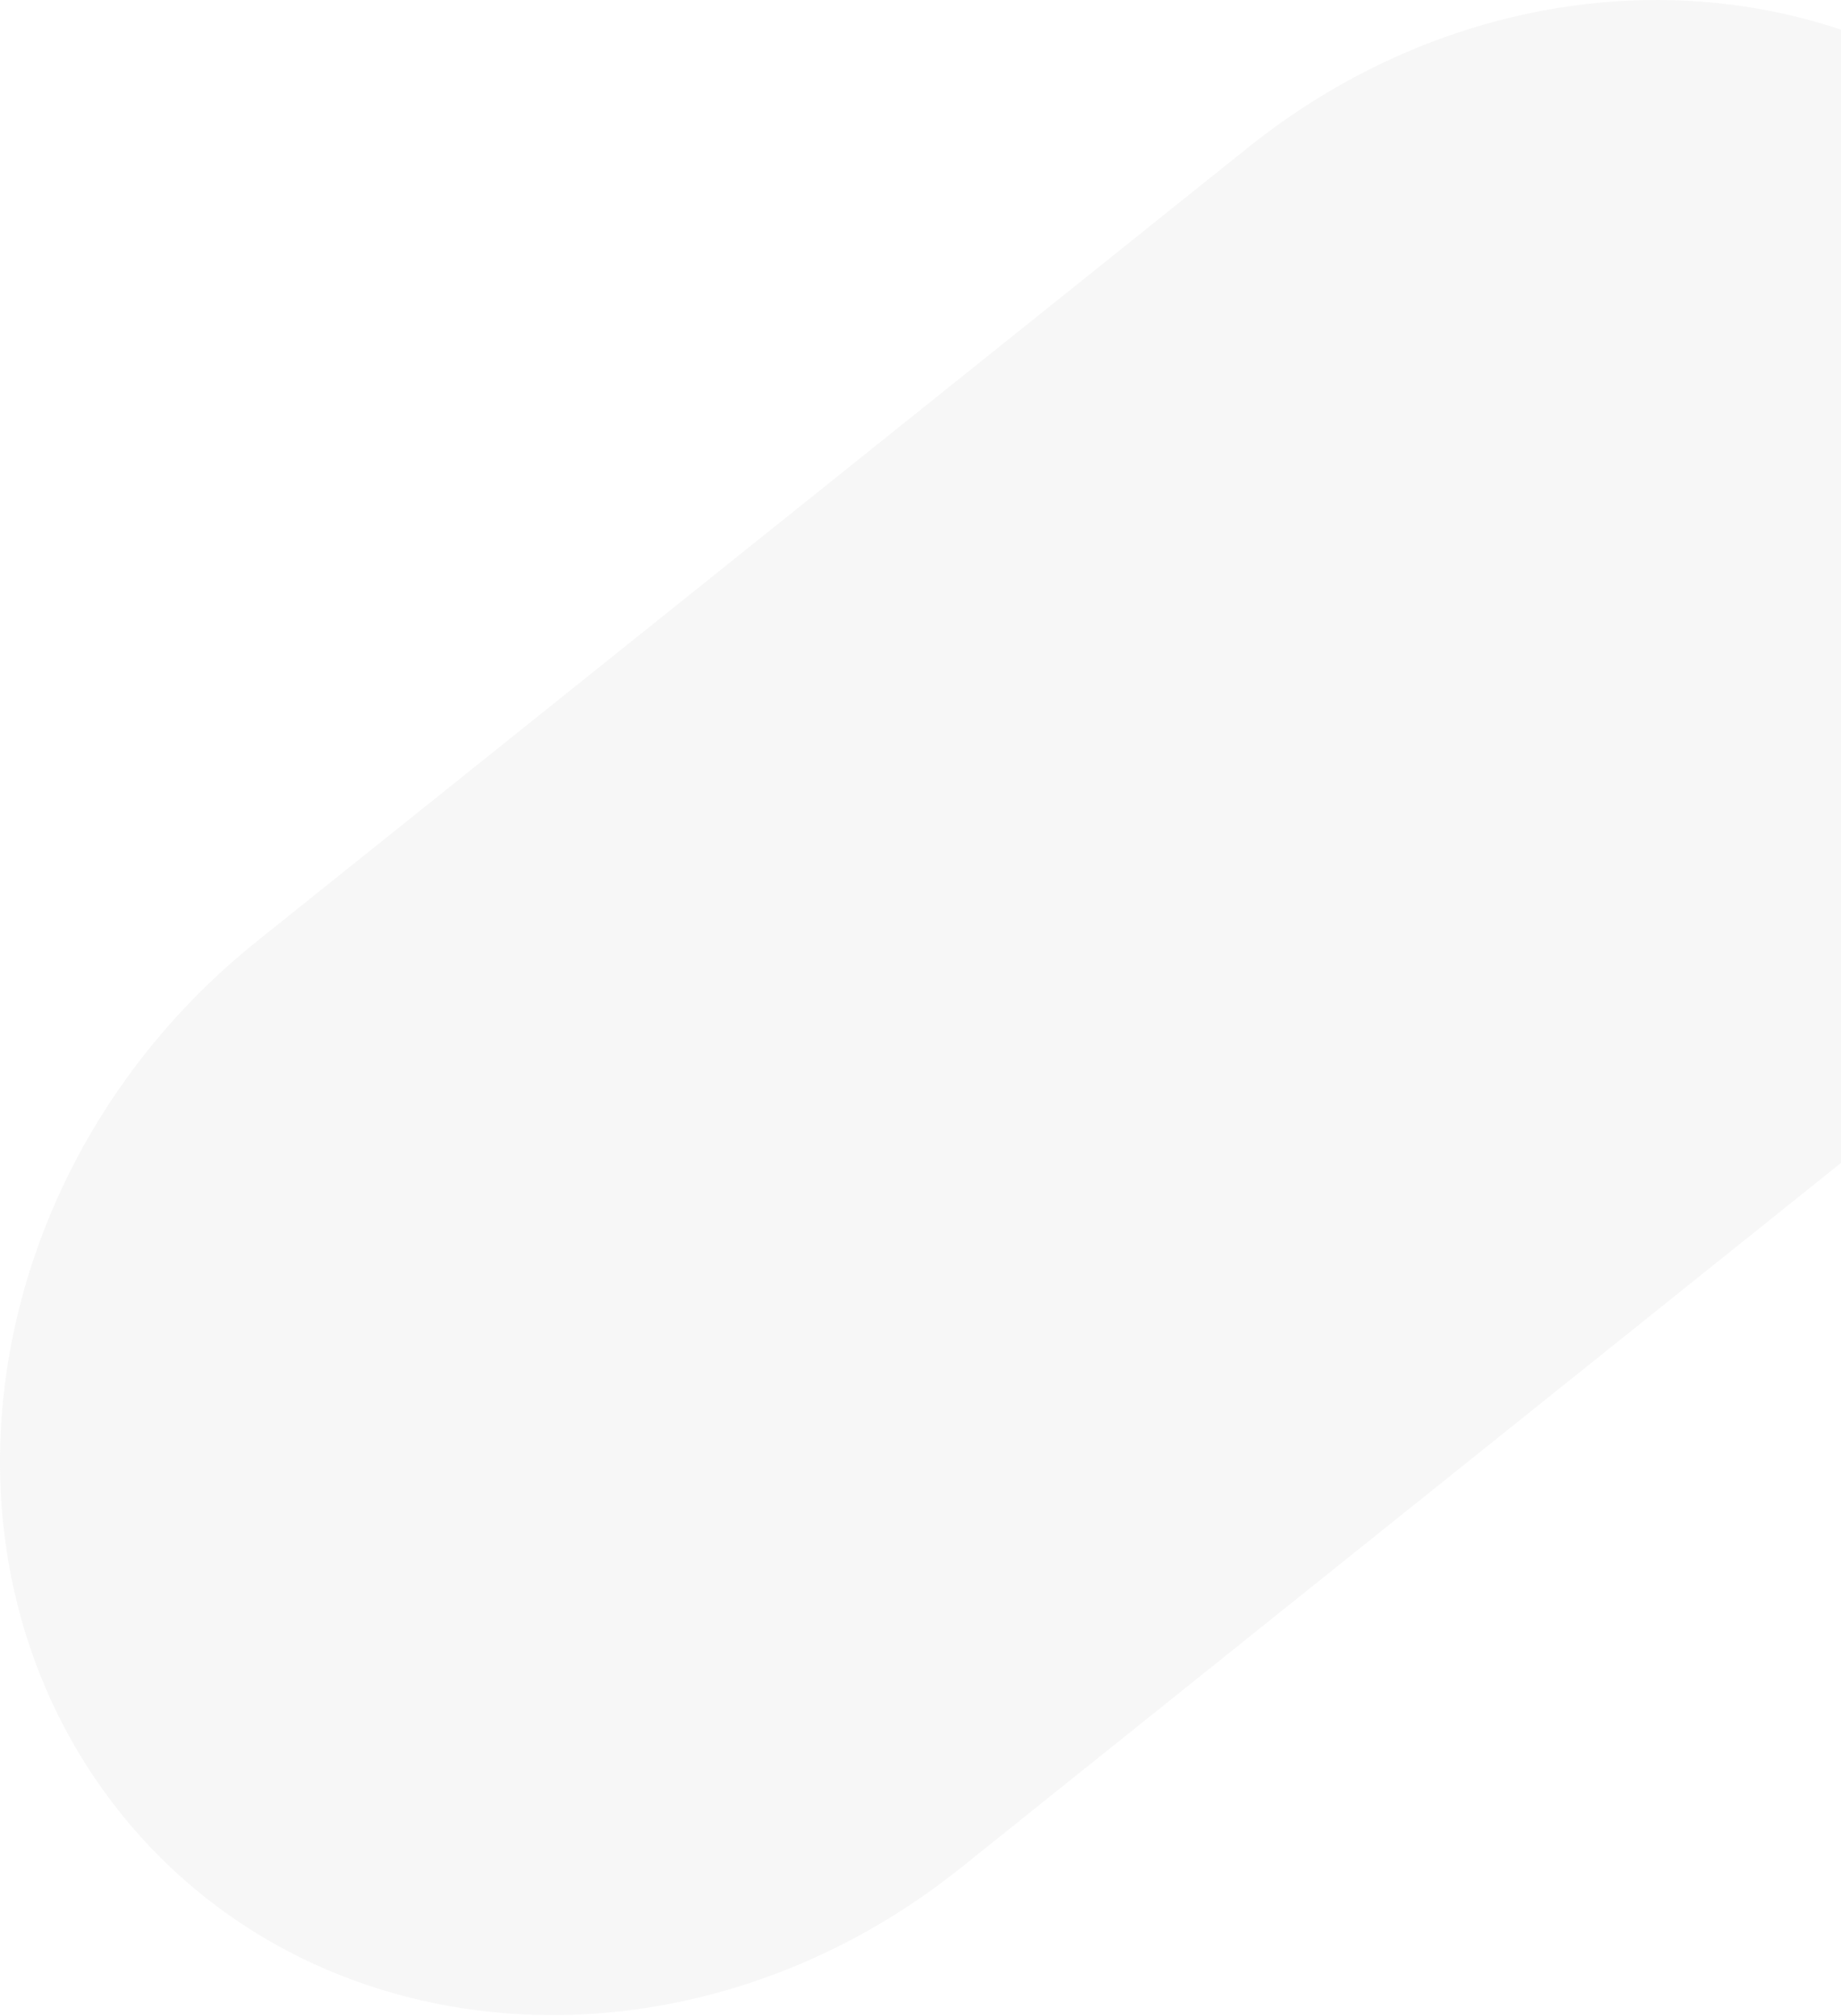 <svg width="580" height="635" viewBox="0 0 580 635" fill="none" xmlns="http://www.w3.org/2000/svg">
<path opacity="0.579" d="M660.656 67.007C721.92 147.575 701.52 268.988 615.091 338.192L302.764 588.271C216.335 657.474 96.606 648.262 35.342 567.694C-25.922 487.127 -5.521 365.714 80.907 296.51L393.234 46.431C479.663 -22.773 599.392 -13.56 660.656 67.007Z" fill="#E3E3E3" fill-opacity="0.502"/>
<mask id="mask0" mask-type="alpha" maskUnits="userSpaceOnUse" x="-1" y="0" width="697" height="635">
<path d="M660.656 67.007C721.92 147.575 701.52 268.988 615.091 338.192L302.764 588.271C216.335 657.474 96.606 648.262 35.342 567.694C-25.922 487.127 -5.521 365.714 80.907 296.51L393.234 46.431C479.663 -22.773 599.392 -13.56 660.656 67.007Z" fill="white"/>
</mask>
<g mask="url(#mask0)">
</g>
</svg>
